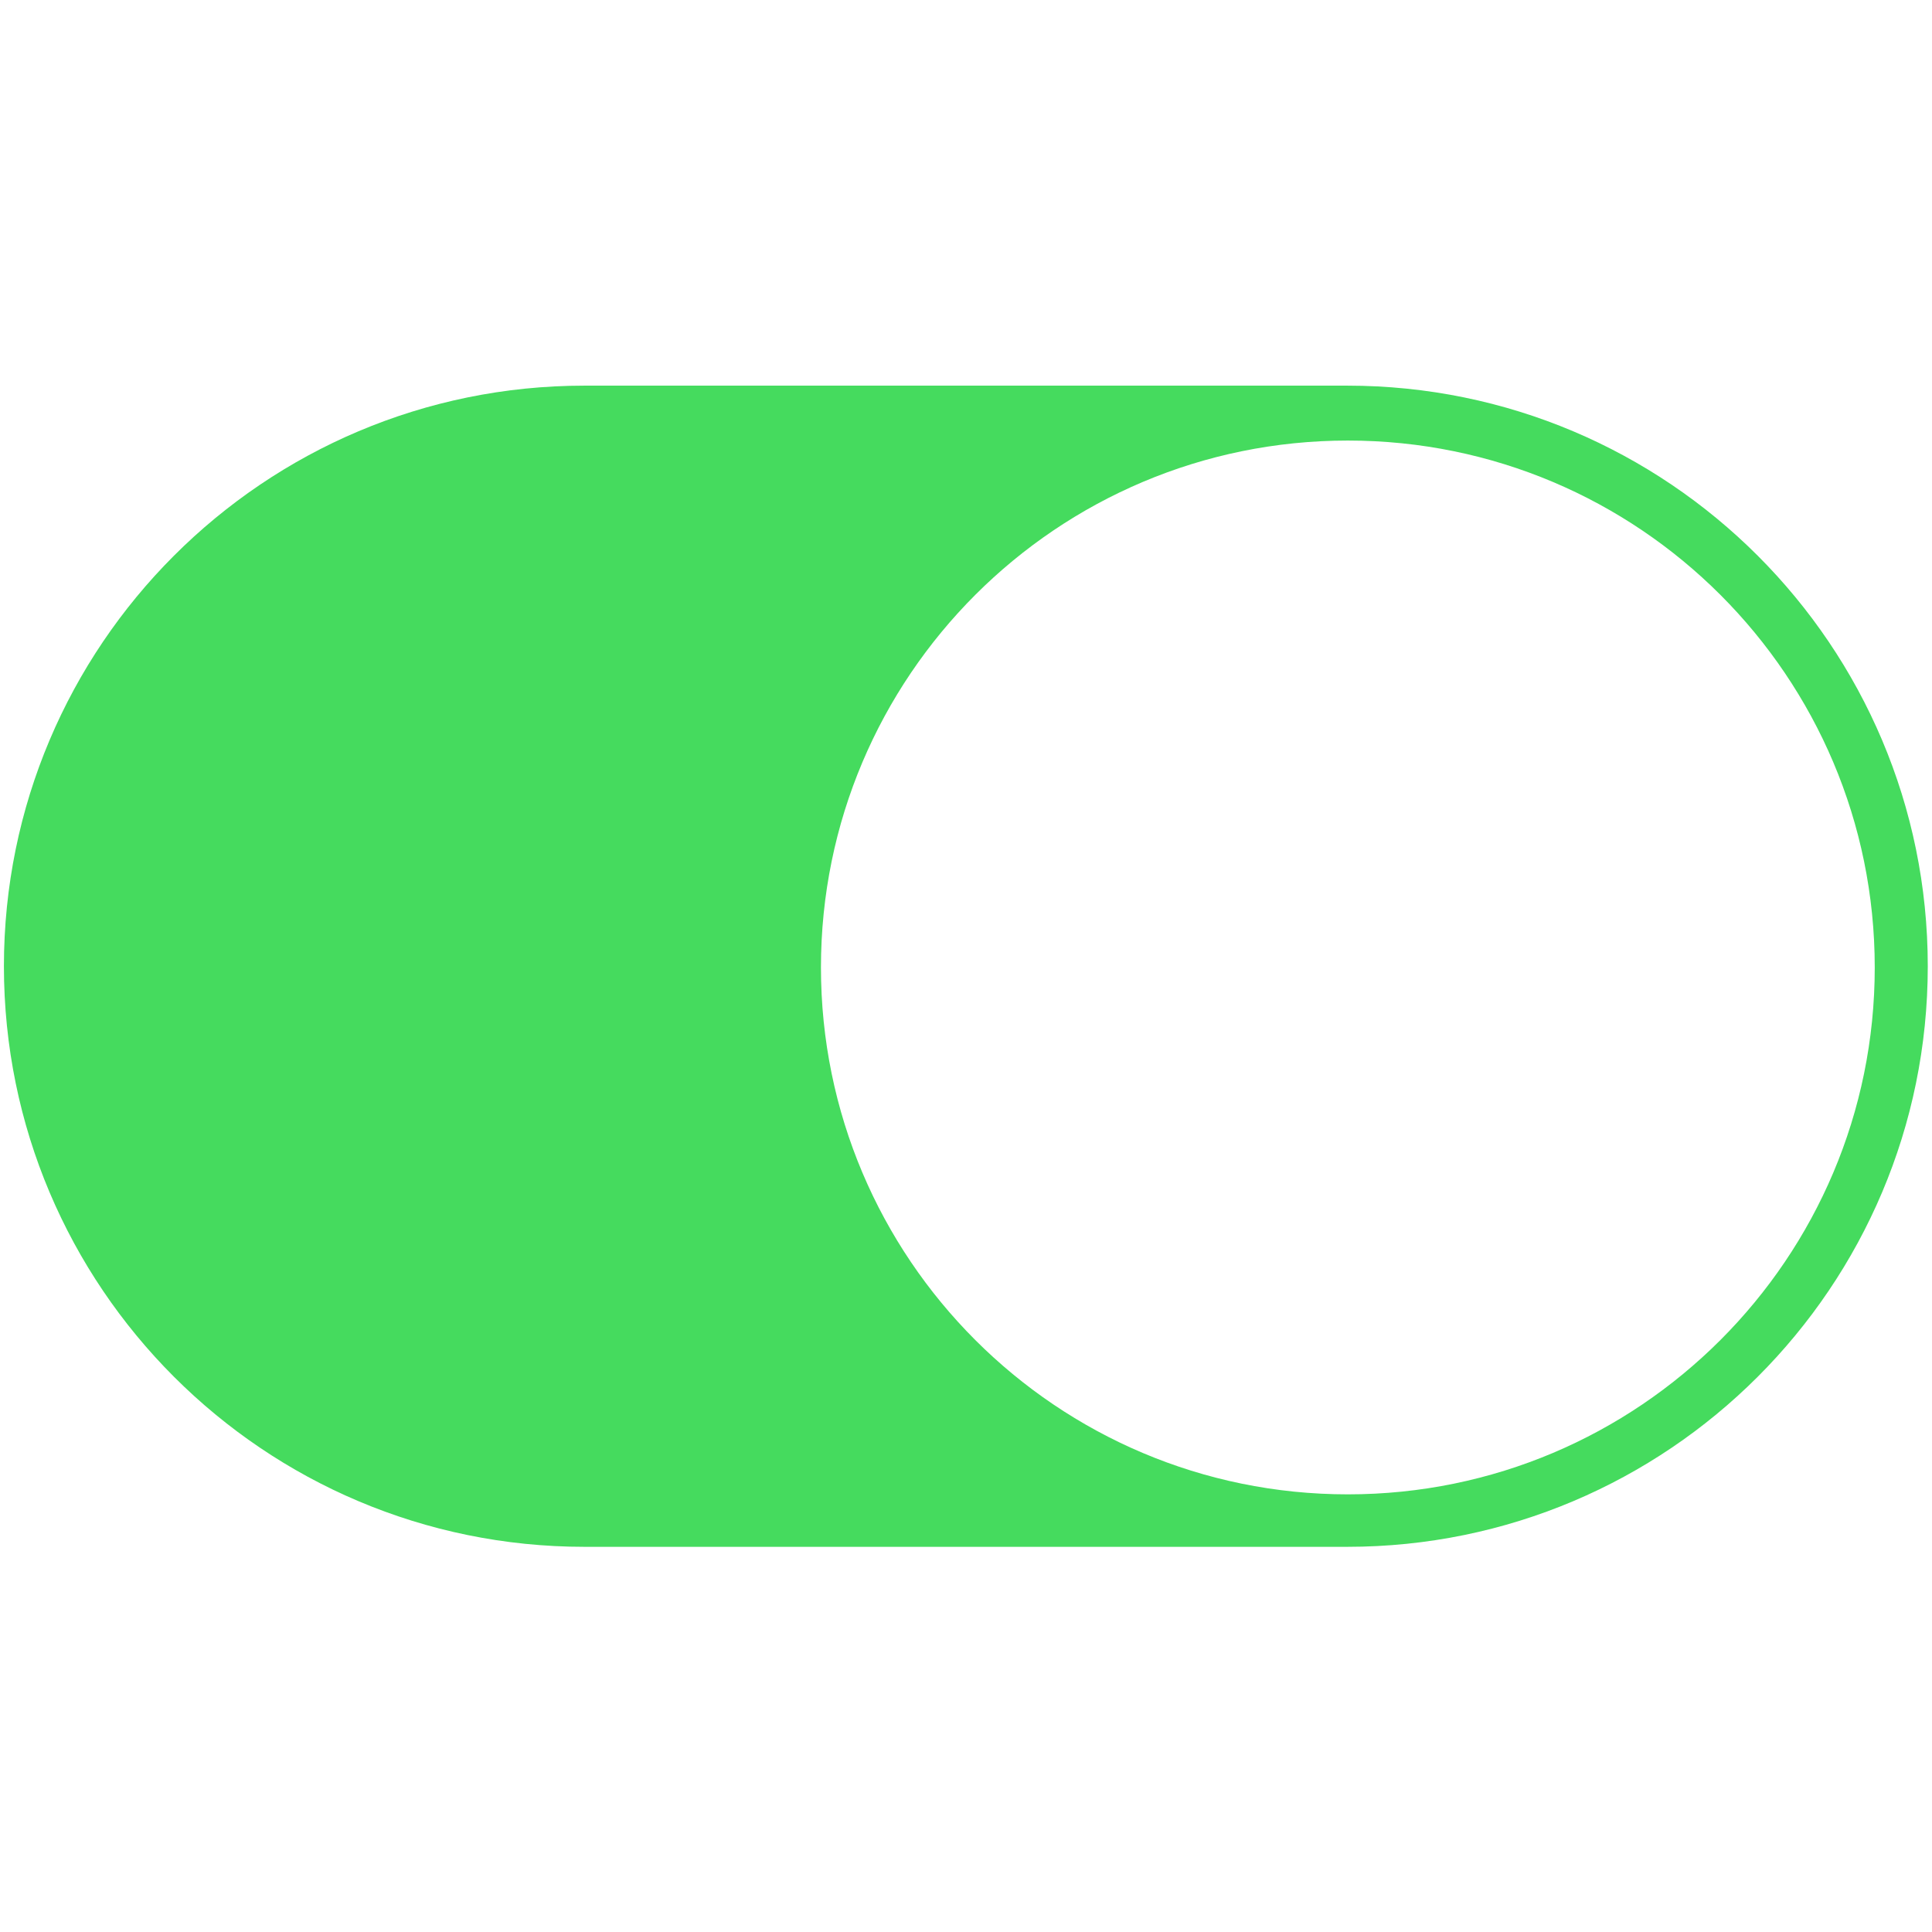 <?xml version="1.0" standalone="no"?><!DOCTYPE svg PUBLIC "-//W3C//DTD SVG 1.1//EN" "http://www.w3.org/Graphics/SVG/1.1/DTD/svg11.dtd"><svg t="1587226139713" class="icon" viewBox="0 0 1024 1024" version="1.1" xmlns="http://www.w3.org/2000/svg" p-id="15587" width="128" height="128" xmlns:xlink="http://www.w3.org/1999/xlink"><defs><style type="text/css"></style></defs><path d="M1021.76 512.124c0-169.952-137.77-307.727-307.724-307.727l-404.235 0c-169.955 0-307.724 137.775-307.724 307.727s137.77 307.724 307.724 307.724l404.235 0c169.955 0 307.724-137.772 307.724-307.724zM993.655 512.771c0 154.236-125.03 279.267-279.269 279.268-154.23 0-279.264-125.03-279.264-279.267 0-154.24 125.035-279.269 279.263-279.269 154.238 0 279.269 125.031 279.269 279.269z" fill="#45db5e" p-id="15588"></path></svg>